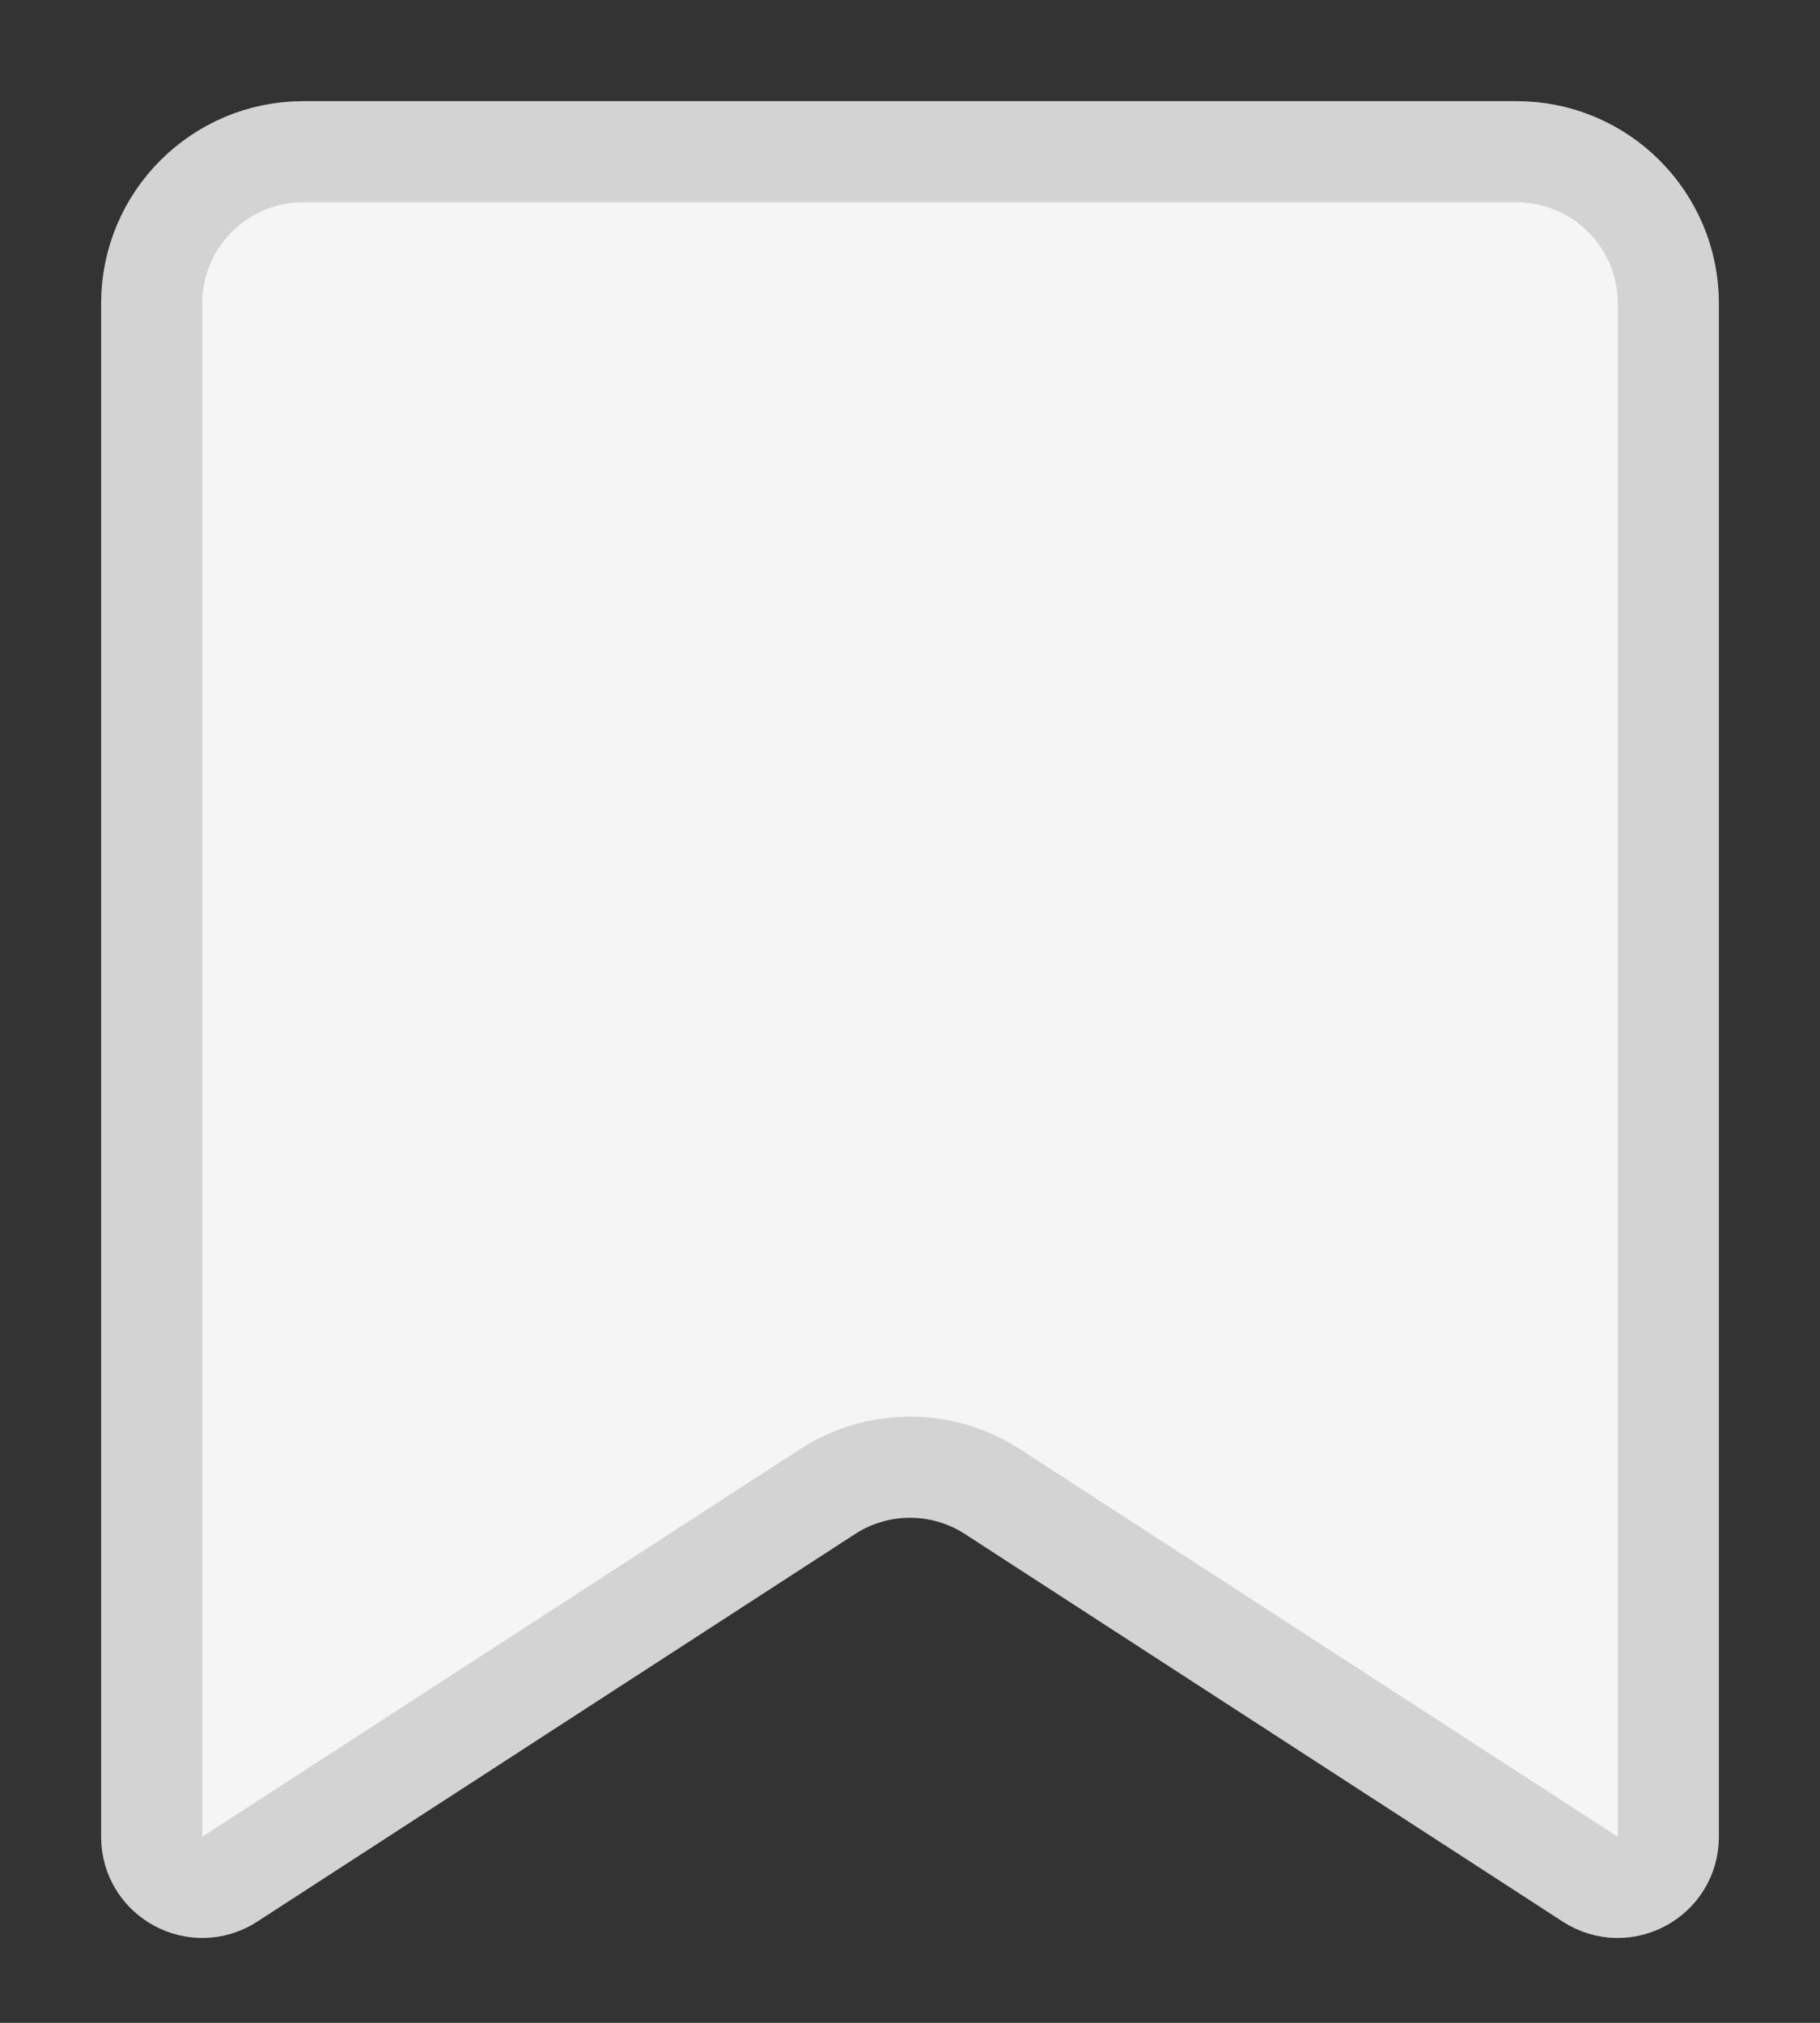 <svg width="18" height="20" viewBox="0 0 18 20" fill="none" xmlns="http://www.w3.org/2000/svg">
<rect x="0" y="0" width="18" height="20" fill="#333333" stroke="none"/>
<path d="M15 1.5C15.828 1.5 16.5 2.172 16.5 3L16.5 18.16C16.5 18.557 16.061 18.795 15.728 18.58L9.816 14.748C9.32 14.426 8.68 14.426 8.184 14.748L2.272 18.58C1.939 18.795 1.5 18.557 1.5 18.16L1.5 3C1.5 2.172 2.172 1.5 3 1.5L15 1.5Z" fill="#F5F5F5" stroke="#D3D3D3"/>
</svg>
